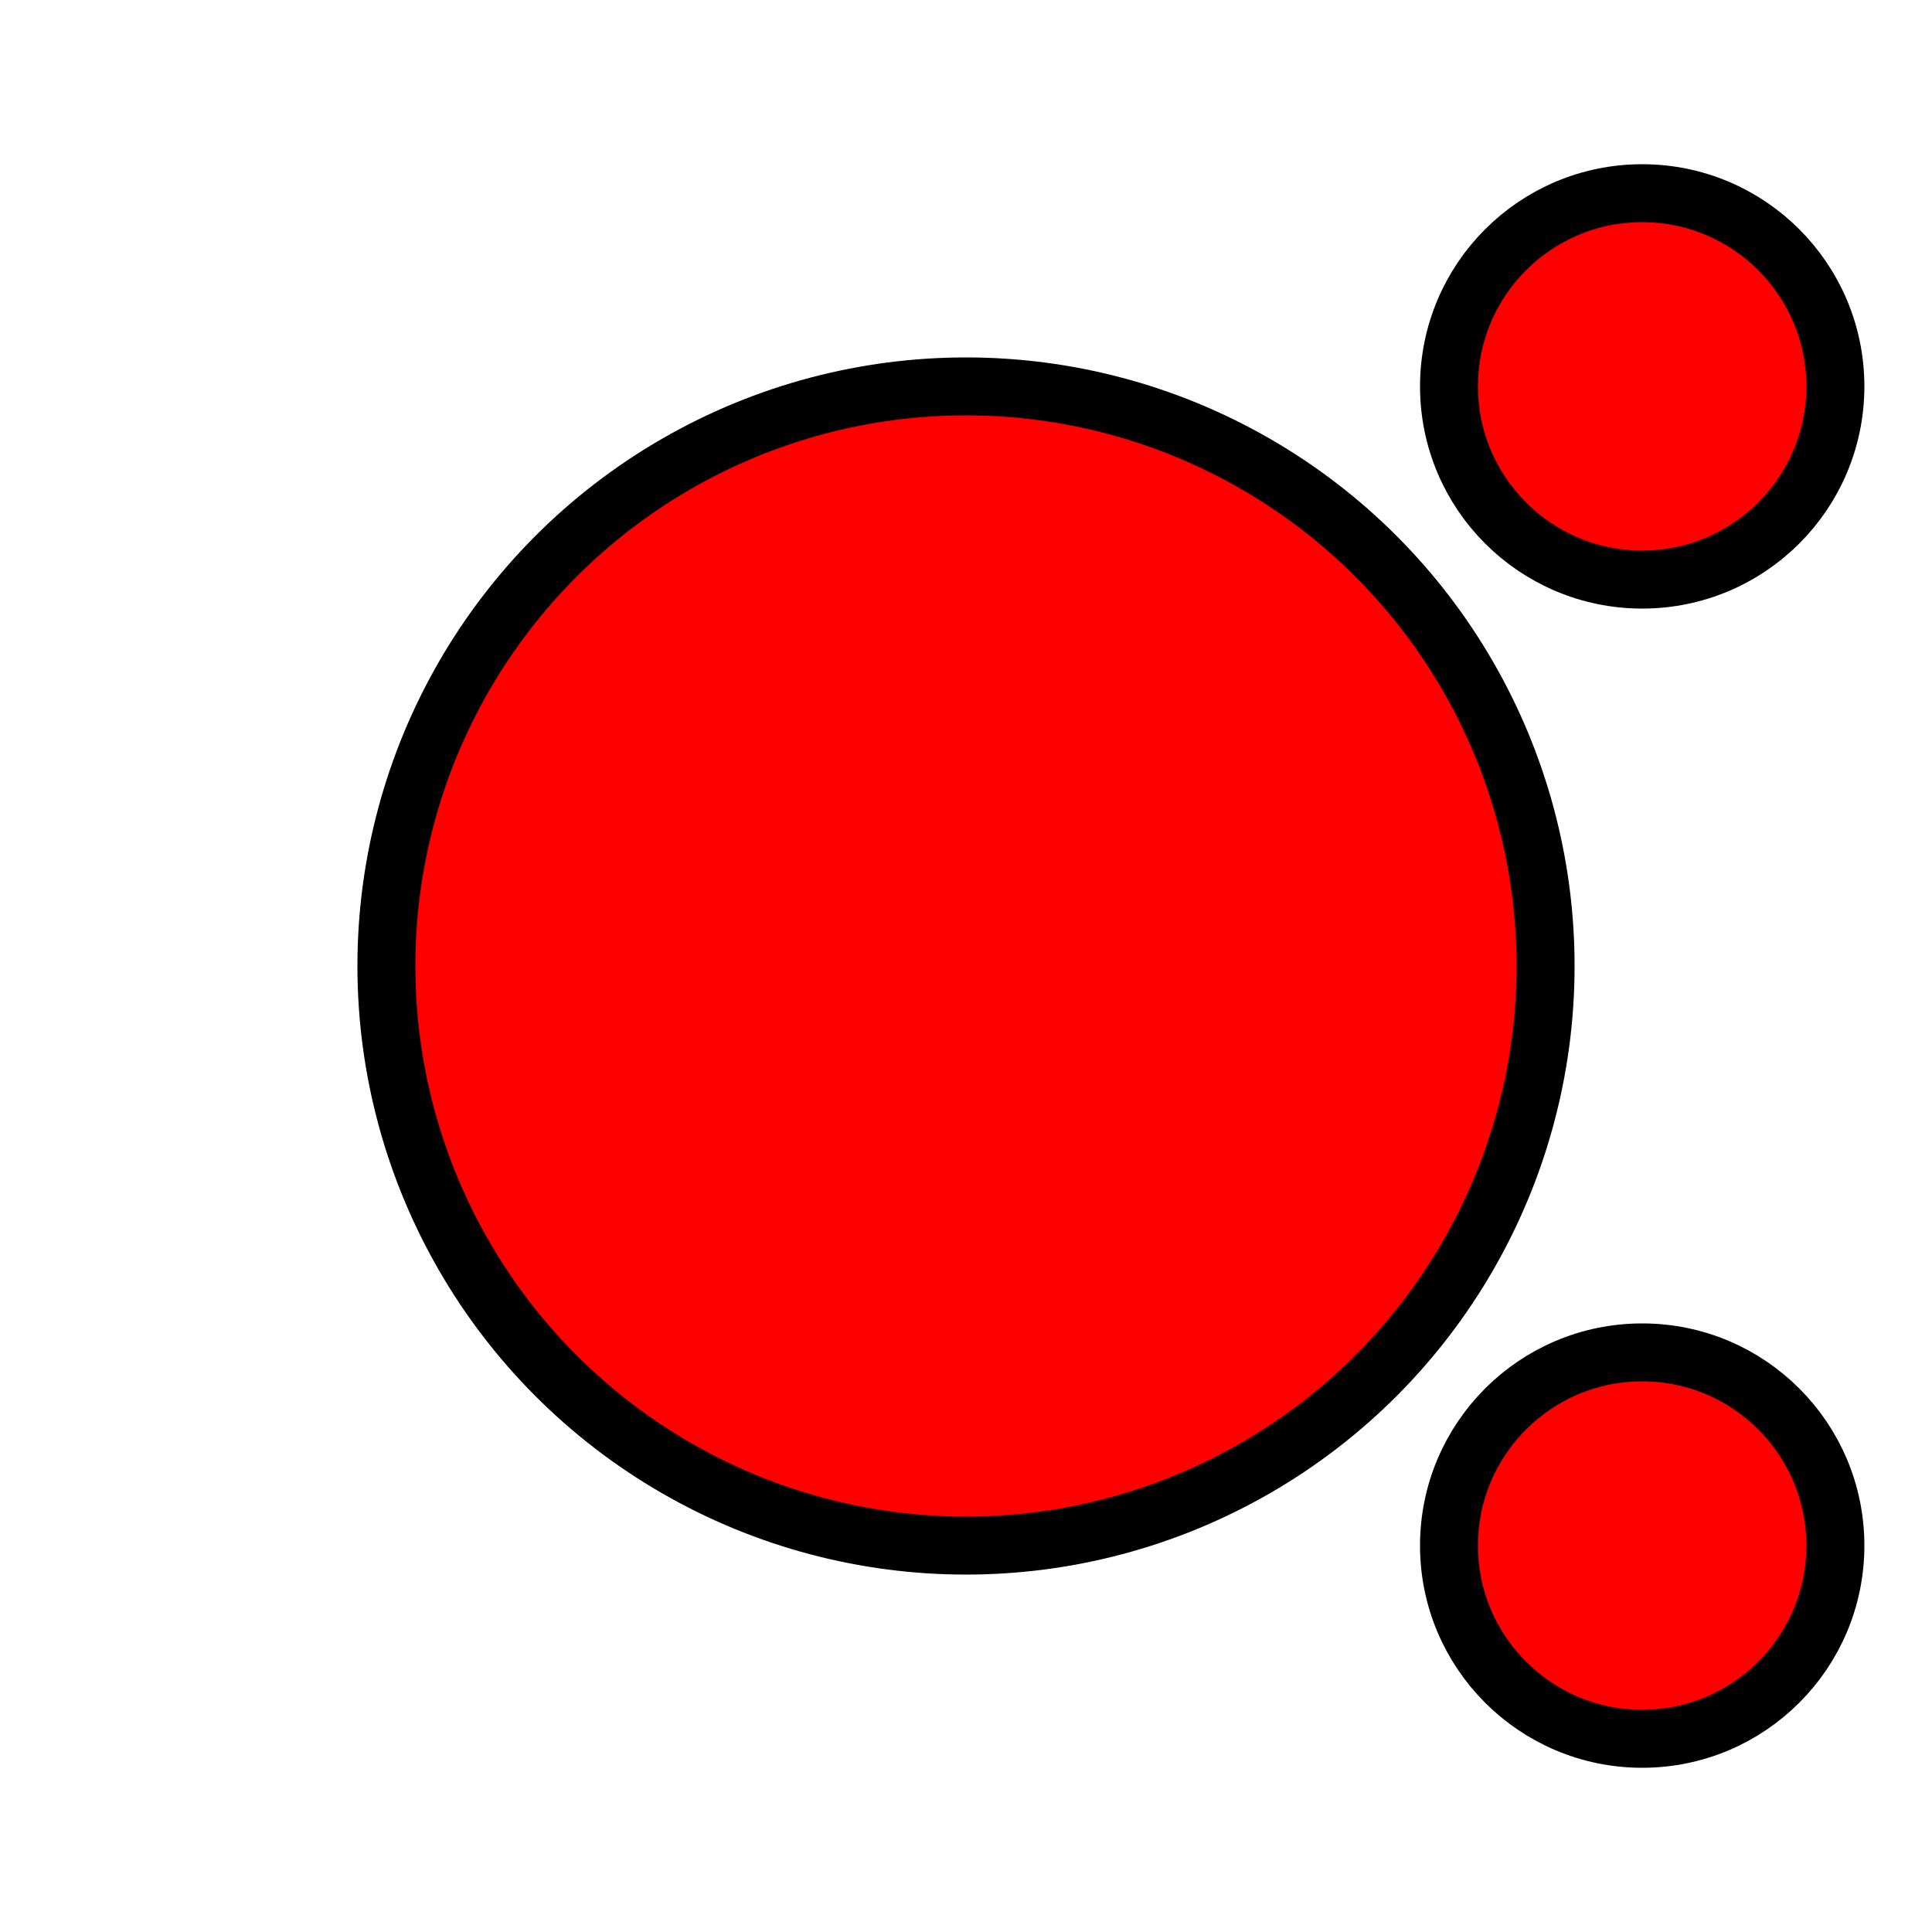 <?xml version="1.0" encoding="UTF-8" standalone="no"?>
<svg
   style="fill-opacity:1; color-rendering:auto; color-interpolation:auto; text-rendering:auto; stroke:black; stroke-linecap:square; stroke-miterlimit:10; shape-rendering:auto; stroke-opacity:1; fill:black; stroke-dasharray:none; font-weight:normal; stroke-width:1; font-family:'Dialog'; font-style:normal; stroke-linejoin:miter; font-size:12px; stroke-dashoffset:0; image-rendering:auto;"
   width="100"
   height="100"
   version="1.1"
   id="svg7"
   sodipodi:docname="player red.svg"
   inkscape:version="1.3.2 (091e20e, 2023-11-25, custom)"
   xmlns:inkscape="http://www.inkscape.org/namespaces/inkscape"
   xmlns:sodipodi="http://sodipodi.sourceforge.net/DTD/sodipodi-0.dtd"
   xmlns="http://www.w3.org/2000/svg"
   xmlns:svg="http://www.w3.org/2000/svg">
  <sodipodi:namedview
     id="namedview7"
     pagecolor="#ffffff"
     bordercolor="#111111"
     borderopacity="1"
     inkscape:showpageshadow="0"
     inkscape:pageopacity="0"
     inkscape:pagecheckerboard="1"
     inkscape:deskcolor="#d1d1d1"
     inkscape:zoom="14.65"
     inkscape:cx="50"
     inkscape:cy="50"
     inkscape:window-width="3200"
     inkscape:window-height="1721"
     inkscape:window-x="2391"
     inkscape:window-y="-9"
     inkscape:window-maximized="1"
     inkscape:current-layer="svg7" />
  <!--Generated by the Batik Graphics2D SVG Generator-->
  <defs
     id="genericDefs" />
  <g
     id="g8"
     style="fill-opacity:1;color-rendering:auto;color-interpolation:auto;text-rendering:auto;stroke:black;stroke-linecap:round;stroke-miterlimit:10;shape-rendering:auto;stroke-opacity:1;fill:black;stroke-dasharray:none;font-weight:normal;stroke-width:3;font-family:'Dialog';font-style:normal;stroke-linejoin:miter;font-size:12px;stroke-dashoffset:0;image-rendering:auto"
     transform="translate(50,50)">
    <circle
       r="10"
       style="fill-opacity:1;color-rendering:auto;color-interpolation:auto;text-rendering:auto;stroke:none;stroke-linecap:round;stroke-miterlimit:10;shape-rendering:auto;stroke-opacity:1;fill:#ff0000;stroke-dasharray:none;font-weight:normal;stroke-width:3;font-family:'Dialog';font-style:normal;stroke-linejoin:miter;font-size:12px;stroke-dashoffset:0;image-rendering:auto"
       cx="35"
       cy="30"
       id="circle1" />
    <circle
       r="10"
       style="fill:#ff0000;stroke:none;fill-opacity:1"
       cx="35"
       cy="-30"
       id="circle3" />
    <circle
       r="30"
       style="fill:#ff0000;stroke:none;fill-opacity:1"
       cx="0"
       cy="0"
       id="circle5" />
  </g>
  <g
     style="fill-opacity:1;color-rendering:auto;color-interpolation:auto;text-rendering:auto;stroke:black;stroke-linecap:round;stroke-miterlimit:10;shape-rendering:auto;stroke-opacity:1;fill:black;stroke-dasharray:none;font-weight:normal;stroke-width:3;font-family:'Dialog';font-style:normal;stroke-linejoin:miter;font-size:12px;stroke-dashoffset:0;image-rendering:auto"
     transform="translate(50,50)"
     id="g6">
    <circle
       r="10"
       style="fill:none;"
       cx="35"
       cy="30"
       id="circle2" />
    <circle
       r="10"
       style="fill:none;"
       cx="35"
       cy="-30"
       id="circle4" />
    <circle
       r="30"
       style="fill:none;"
       cx="0"
       cy="0"
       id="circle6" />
  </g>
</svg>
